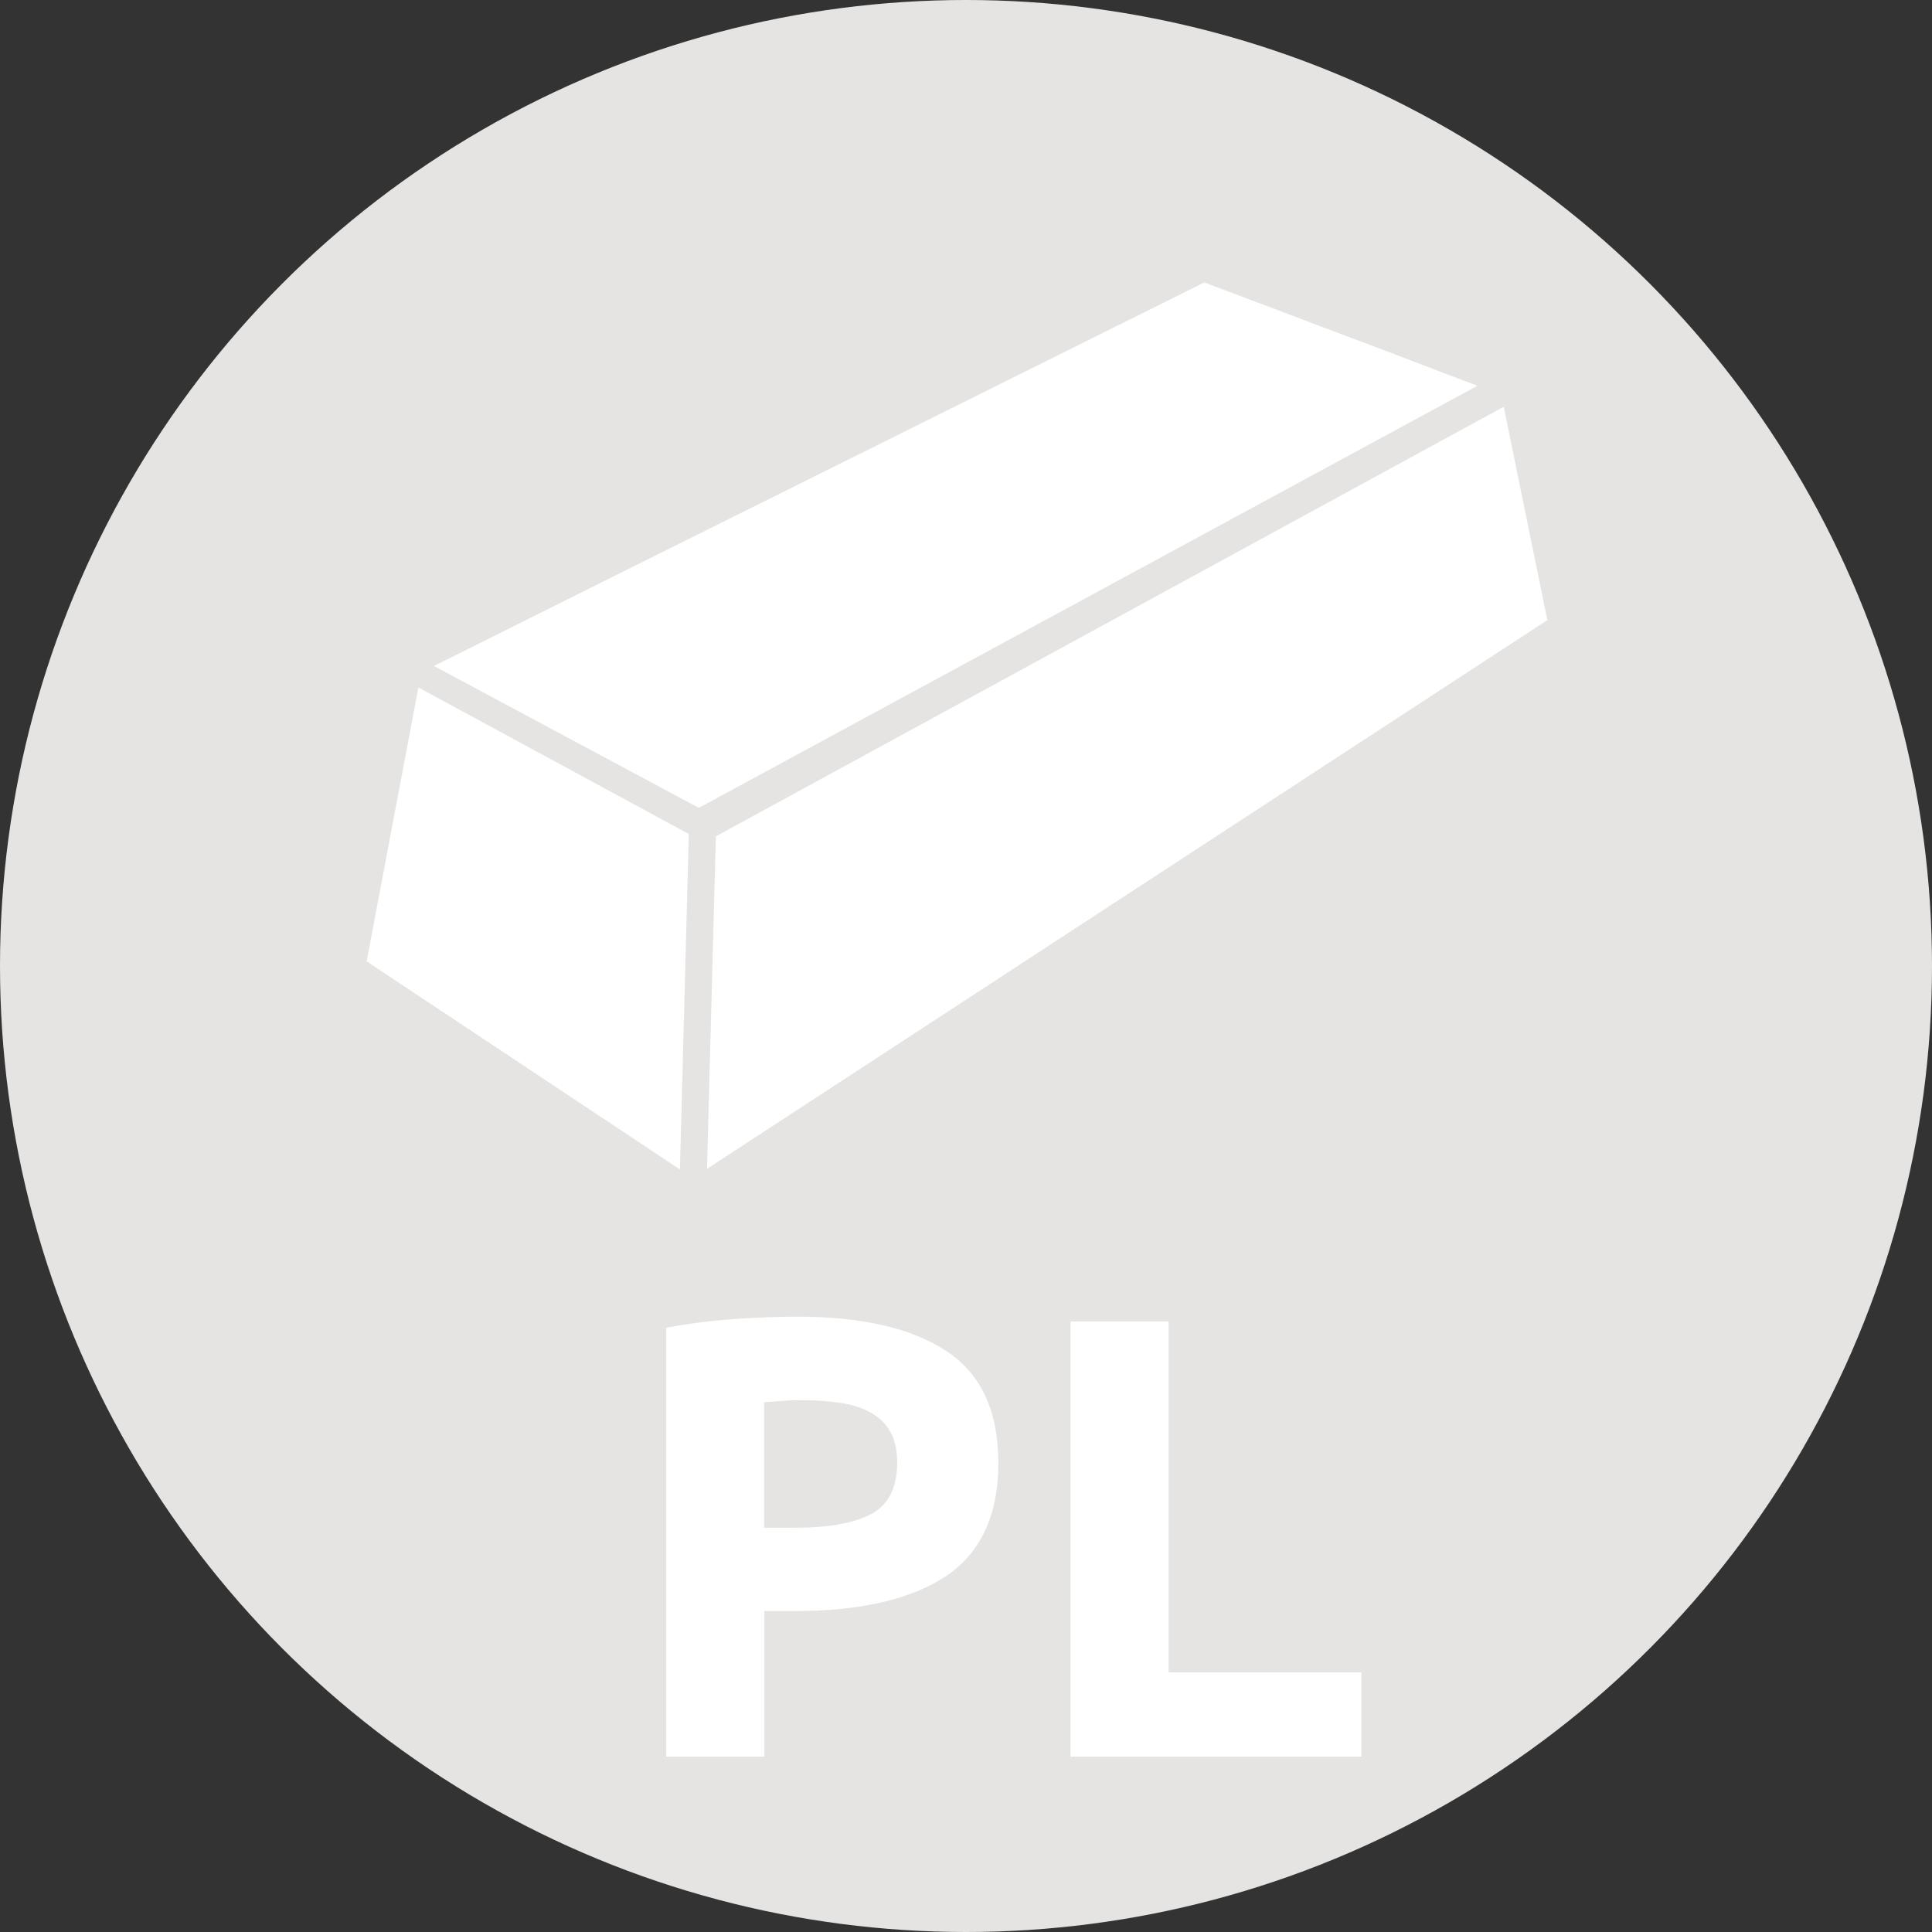 <?xml version="1.0" encoding="UTF-8"?>
<svg id="Ebene_2" data-name="Ebene 2" xmlns="http://www.w3.org/2000/svg" viewBox="0 0 80 80">
  <rect x="0" y="0" width="80" height="80" fill="#333333" stroke="none"/>
  <defs>
    <style>
      .cls-1, .cls-2 {
        fill: #fff;
      }

      .cls-2 {
        stroke: #e5e4e2;
        stroke-linecap: round;
        stroke-linejoin: round;
      }

      .cls-3 {
        fill: #e5e4e2;
      }
    </style>
  </defs>
  <g id="Layer_4" data-name="Layer 4">
    <g id="Layer_2" data-name="Layer 2">
      <circle class="cls-3" cx="40" cy="40" r="40"/>
      <g>
        <polygon class="cls-2" points="62.38 15.89 28.94 34.02 16.88 27.56 23.68 24.17 25.14 23.44 49.84 11.15 57.66 14.1 59.99 14.99 62.38 15.89"/>
        <g>
          <polygon class="cls-2" points="16.96 27.7 14.63 40.04 28.63 49.34 29.03 34.24 16.96 27.7"/>
          <polygon class="cls-2" points="62.62 16.08 64.63 25.91 28.75 49.34 29.15 34.33 62.62 16.08"/>
        </g>
      </g>
      <g>
        <path class="cls-1" d="M32.99,54.52c2.69,0,4.75,.47,6.19,1.42,1.44,.94,2.16,2.49,2.16,4.64s-.73,3.73-2.18,4.69-3.54,1.44-6.24,1.44h-1.27v6.03h-4.06v-17.76c.88-.17,1.82-.29,2.81-.36,.99-.07,1.85-.1,2.6-.1Zm.26,3.46c-.29,0-.58,0-.87,.03-.29,.02-.53,.04-.74,.05v5.2h1.27c1.4,0,2.46-.19,3.17-.57,.71-.38,1.07-1.09,1.07-2.13,0-.5-.09-.92-.27-1.25-.18-.33-.44-.59-.78-.79-.34-.2-.75-.34-1.24-.42-.49-.08-1.02-.12-1.61-.12Z"/>
        <path class="cls-1" d="M56.37,69.26v3.48h-12.04v-18.02h4.06v14.53h7.98Z"/>
      </g>
    </g>
  </g>
</svg>